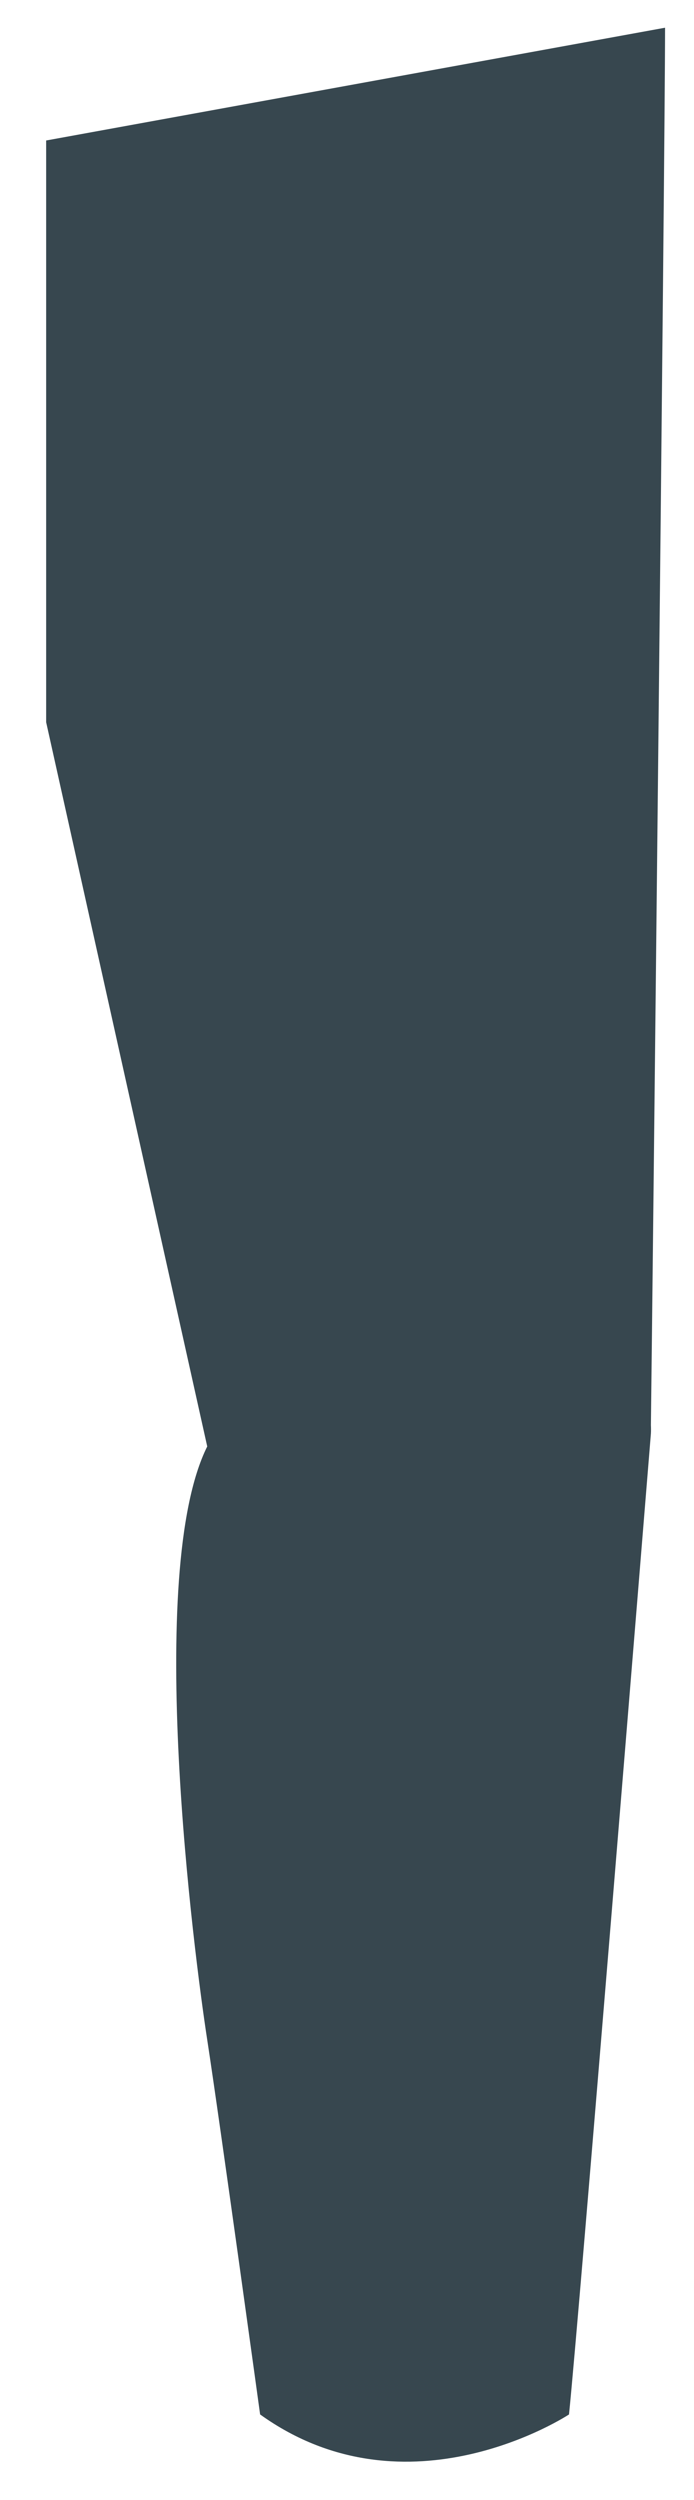 <svg width="10" height="36" viewBox="0 0 10 36" fill="none" xmlns="http://www.w3.org/2000/svg">
<path d="M9.583 0.399C9.583 2.162 9.394 19.37 9.379 20.522C9.381 20.563 9.381 20.604 9.379 20.644C9.301 21.604 8.34 33.401 8.199 34.768C8.199 34.768 5.879 36.299 3.748 34.768C3.748 34.768 3.175 30.607 2.986 29.374C2.796 28.142 2.083 22.643 2.986 20.829L0.665 10.4V2.023L9.583 0.399Z" fill="#37474F"/>
</svg>
